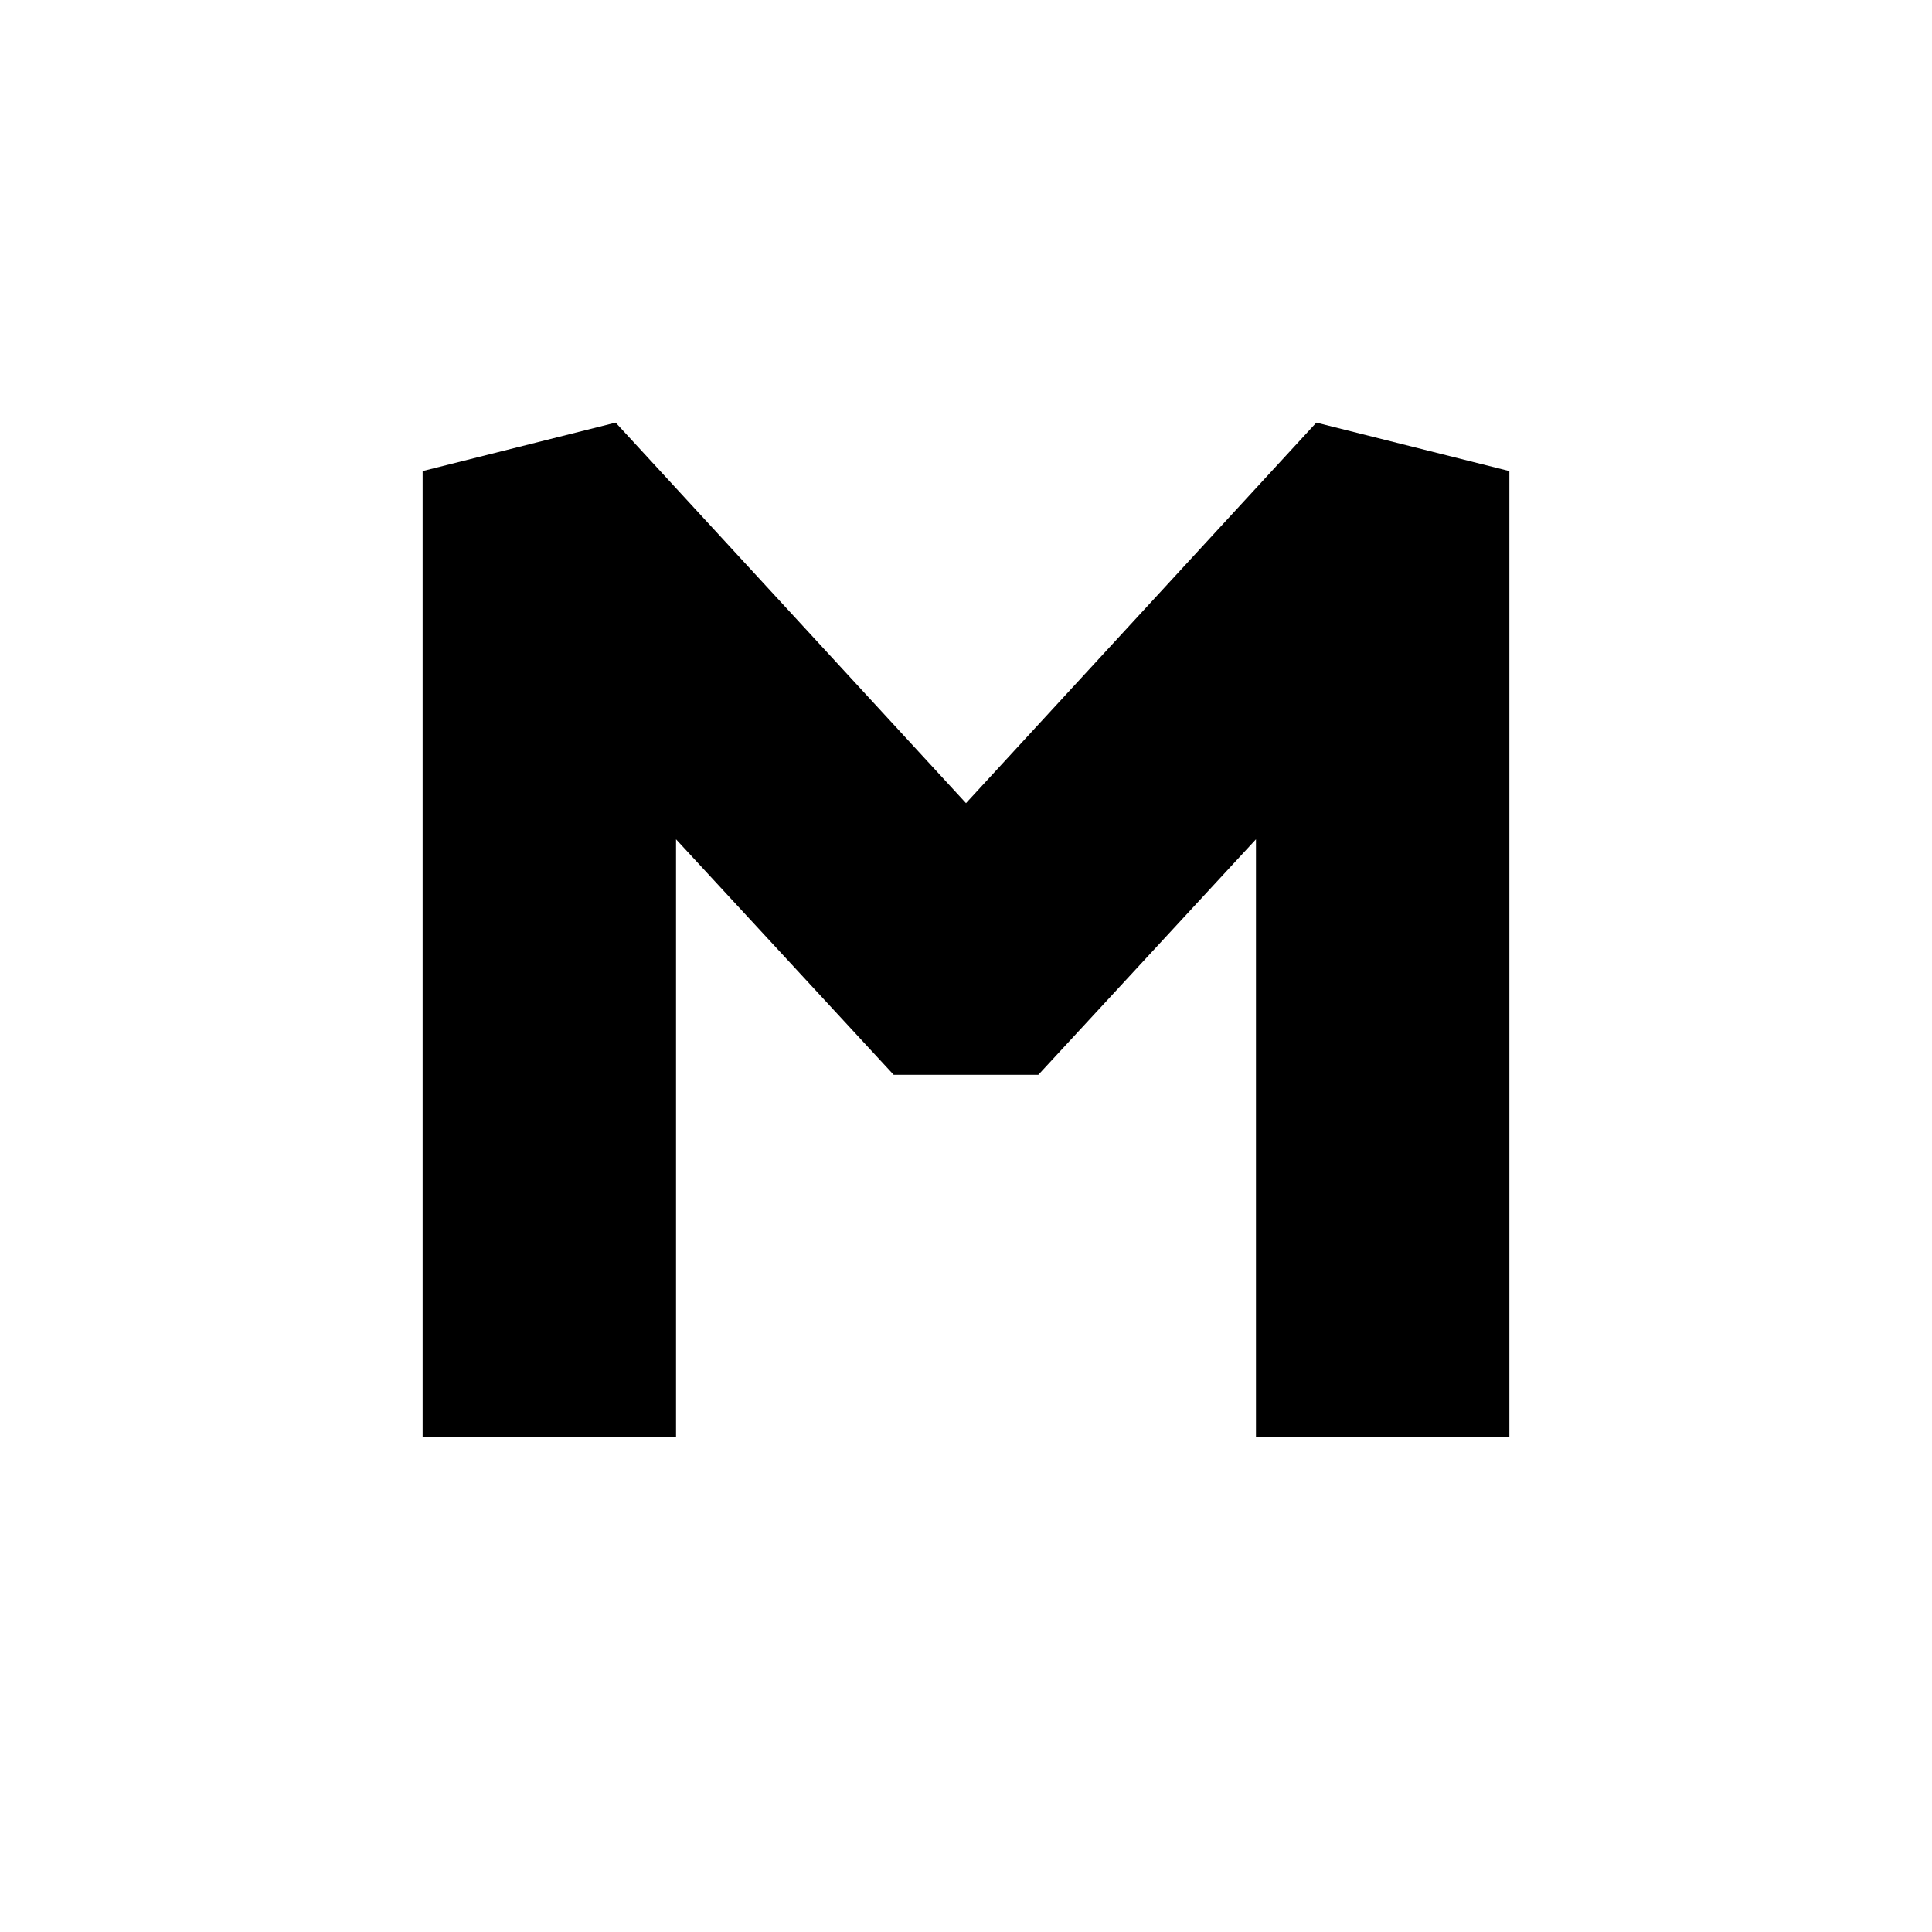 
<svg xmlns="http://www.w3.org/2000/svg" xmlns:xlink="http://www.w3.org/1999/xlink" width="24px" height="24px" viewBox="0 0 24 24" version="1.1">
<g id="surface1">
<path style=" stroke:none;fill-rule:nonzero;fill:rgb(0%,0%,0%);fill-opacity:1;" d="M 7.648 5.25 L 5.25 5.852 L 5.25 17.852 L 8.398 17.852 L 8.398 10.426 L 11.102 13.352 L 12.898 13.352 L 15.602 10.426 L 15.602 17.852 L 18.75 17.852 L 18.75 5.852 L 16.352 5.25 L 12 9.977 Z M 7.648 5.25 "/>
</g>
</svg>
